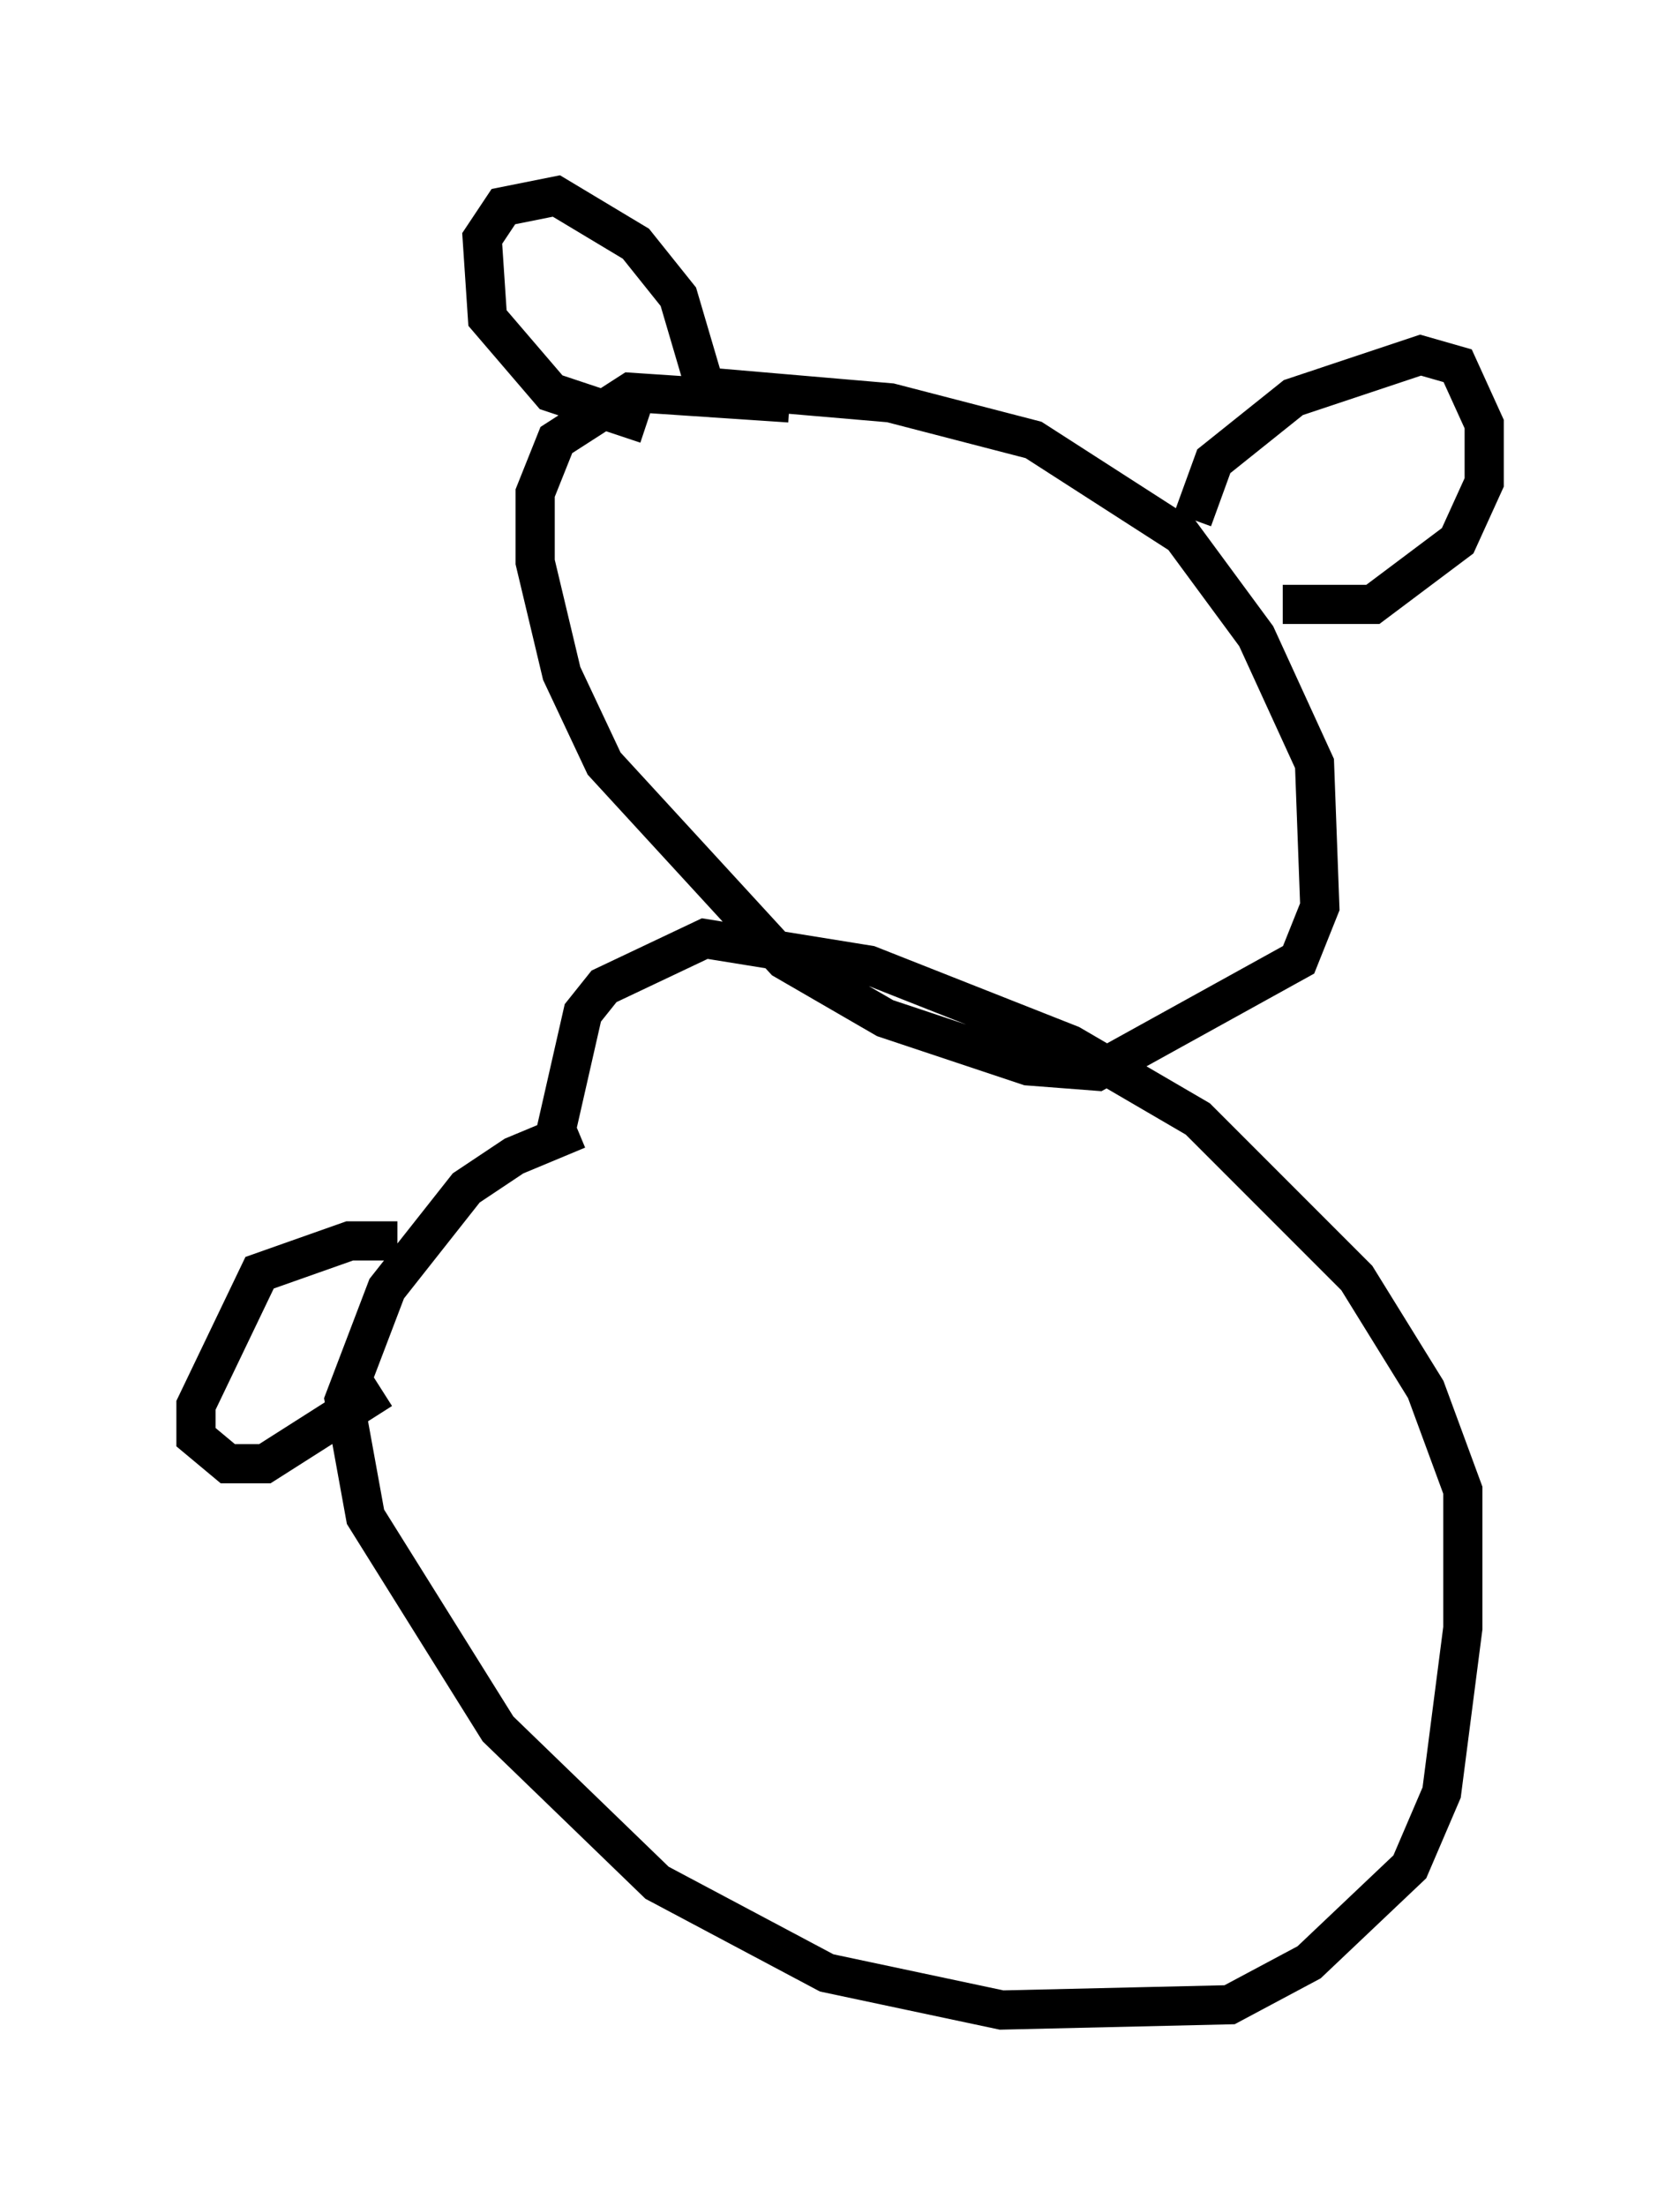 <?xml version="1.0" encoding="utf-8" ?>
<svg baseProfile="full" height="56.278" version="1.1" width="42.882" xmlns="http://www.w3.org/2000/svg" xmlns:ev="http://www.w3.org/2001/xml-events" xmlns:xlink="http://www.w3.org/1999/xlink"><defs /><rect fill="white" height="56.278" width="42.882" x="0" y="0" /><path d="M16.231, 28.951 m-1.488, -0.135 l-1.624, 0.677 -1.218, 0.812 l-2.03, 2.571 -1.083, 2.842 l0.541, 2.977 3.383, 5.413 l4.059, 3.924 4.33, 2.3 l4.465, 0.947 5.819, -0.135 l2.03, -1.083 2.571, -2.436 l0.812, -1.894 0.541, -4.195 l0.0, -3.518 -0.947, -2.571 l-1.759, -2.842 -4.059, -4.059 l-3.248, -1.894 -5.142, -2.03 l-4.195, -0.677 -2.571, 1.218 l-0.541, 0.677 -0.677, 2.977 m5.954, -18.538 l-4.059, -0.271 -1.894, 1.218 l-0.541, 1.353 0.0, 1.759 l0.677, 2.842 1.083, 2.3 l4.601, 5.007 2.571, 1.488 l3.654, 1.218 1.759, 0.135 l5.142, -2.842 0.541, -1.353 l-0.135, -3.654 -1.488, -3.248 l-1.894, -2.571 -3.789, -2.436 l-3.654, -0.947 -4.736, -0.406 l-0.677, -2.3 -1.083, -1.353 l-2.03, -1.218 -1.353, 0.271 l-0.541, 0.812 0.135, 2.03 l1.624, 1.894 2.436, 0.812 m13.938, 2.436 l0.541, -1.488 2.03, -1.624 l3.248, -1.083 0.947, 0.271 l0.677, 1.488 0.0, 1.488 l-0.677, 1.488 -2.165, 1.624 l-2.3, 0.0 m-22.598, 16.238 l-1.218, 0.0 -2.3, 0.812 l-1.624, 3.383 0.0, 0.812 l0.812, 0.677 0.947, 0.0 l2.977, -1.894 " fill="none" stroke="black" stroke-width="1" /></svg>